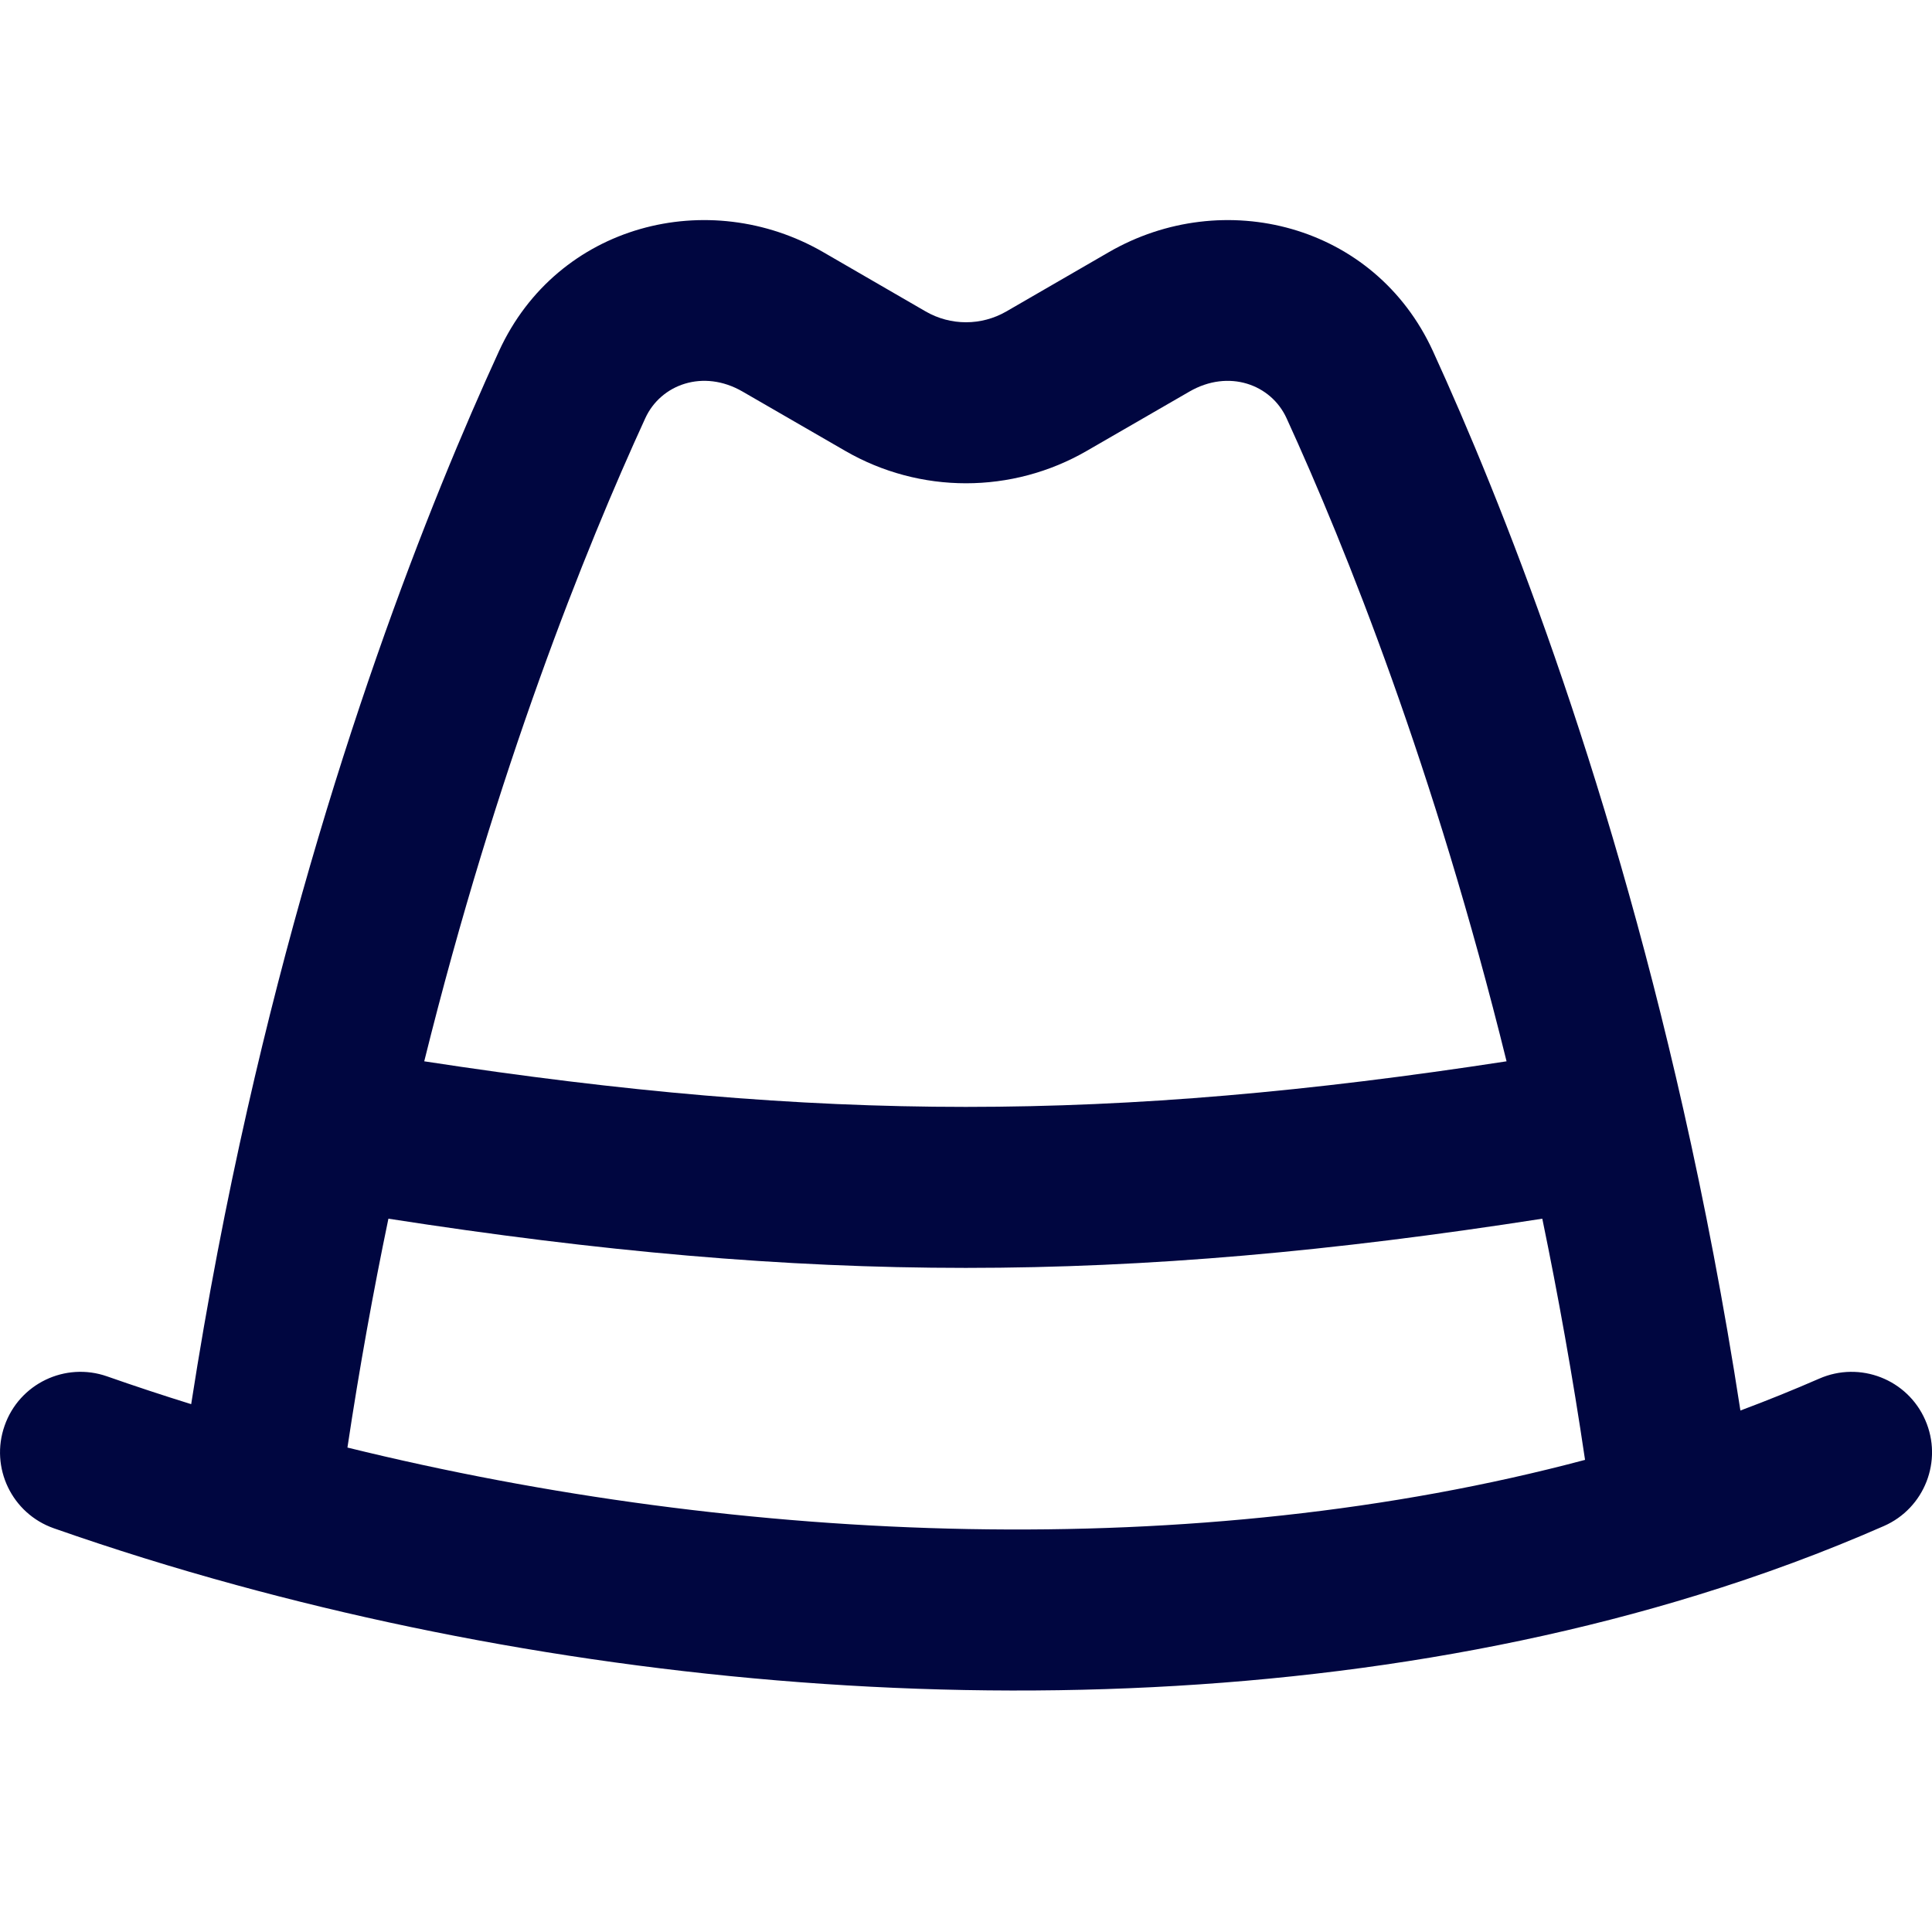 <svg width="24" height="24" viewBox="0 0 24 24" fill="none" xmlns="http://www.w3.org/2000/svg">
<g clip-path="url(#clip0_1253_4846)">
<path fill-rule="evenodd" clip-rule="evenodd" d="M6.199 4.361C6.925 2.779 8.806 2.311 10.226 3.132L11.499 3.869C11.809 4.048 12.191 4.048 12.501 3.869L13.775 3.132C15.194 2.311 17.076 2.779 17.801 4.363C18.658 6.237 19.938 9.467 20.911 13.78C21.175 14.949 21.416 16.199 21.62 17.522C21.952 17.398 22.278 17.266 22.599 17.126C23.105 16.904 23.695 17.134 23.916 17.64C24.138 18.146 23.907 18.736 23.402 18.957C22.655 19.285 21.884 19.569 21.095 19.812C15.358 21.582 8.582 21.235 2.936 19.69C2.159 19.478 1.402 19.242 0.669 18.985C0.148 18.802 -0.126 18.232 0.057 17.711C0.239 17.189 0.81 16.915 1.331 17.098C1.673 17.218 2.021 17.333 2.375 17.443C2.576 16.15 2.813 14.926 3.073 13.779C4.047 9.477 5.337 6.239 6.199 4.361ZM4.316 17.982C9.228 19.19 14.854 19.423 19.69 18.135C19.535 17.088 19.355 16.088 19.159 15.139C13.924 15.954 10.072 15.954 4.825 15.139C4.637 16.042 4.465 16.991 4.316 17.982ZM5.27 13.184C10.196 13.939 13.803 13.939 18.715 13.184C17.817 9.547 16.723 6.815 15.982 5.195C15.79 4.775 15.264 4.582 14.776 4.864L13.502 5.6C12.573 6.138 11.427 6.138 10.498 5.6L9.224 4.864C8.737 4.582 8.209 4.774 8.016 5.195C7.271 6.819 6.17 9.557 5.27 13.184Z" fill="#000640"/>
</g>
<defs>
<clipPath id="clip0_1253_4846">
<rect width="24" height="24" fill="white"/>
</clipPath>
</defs>
</svg>
